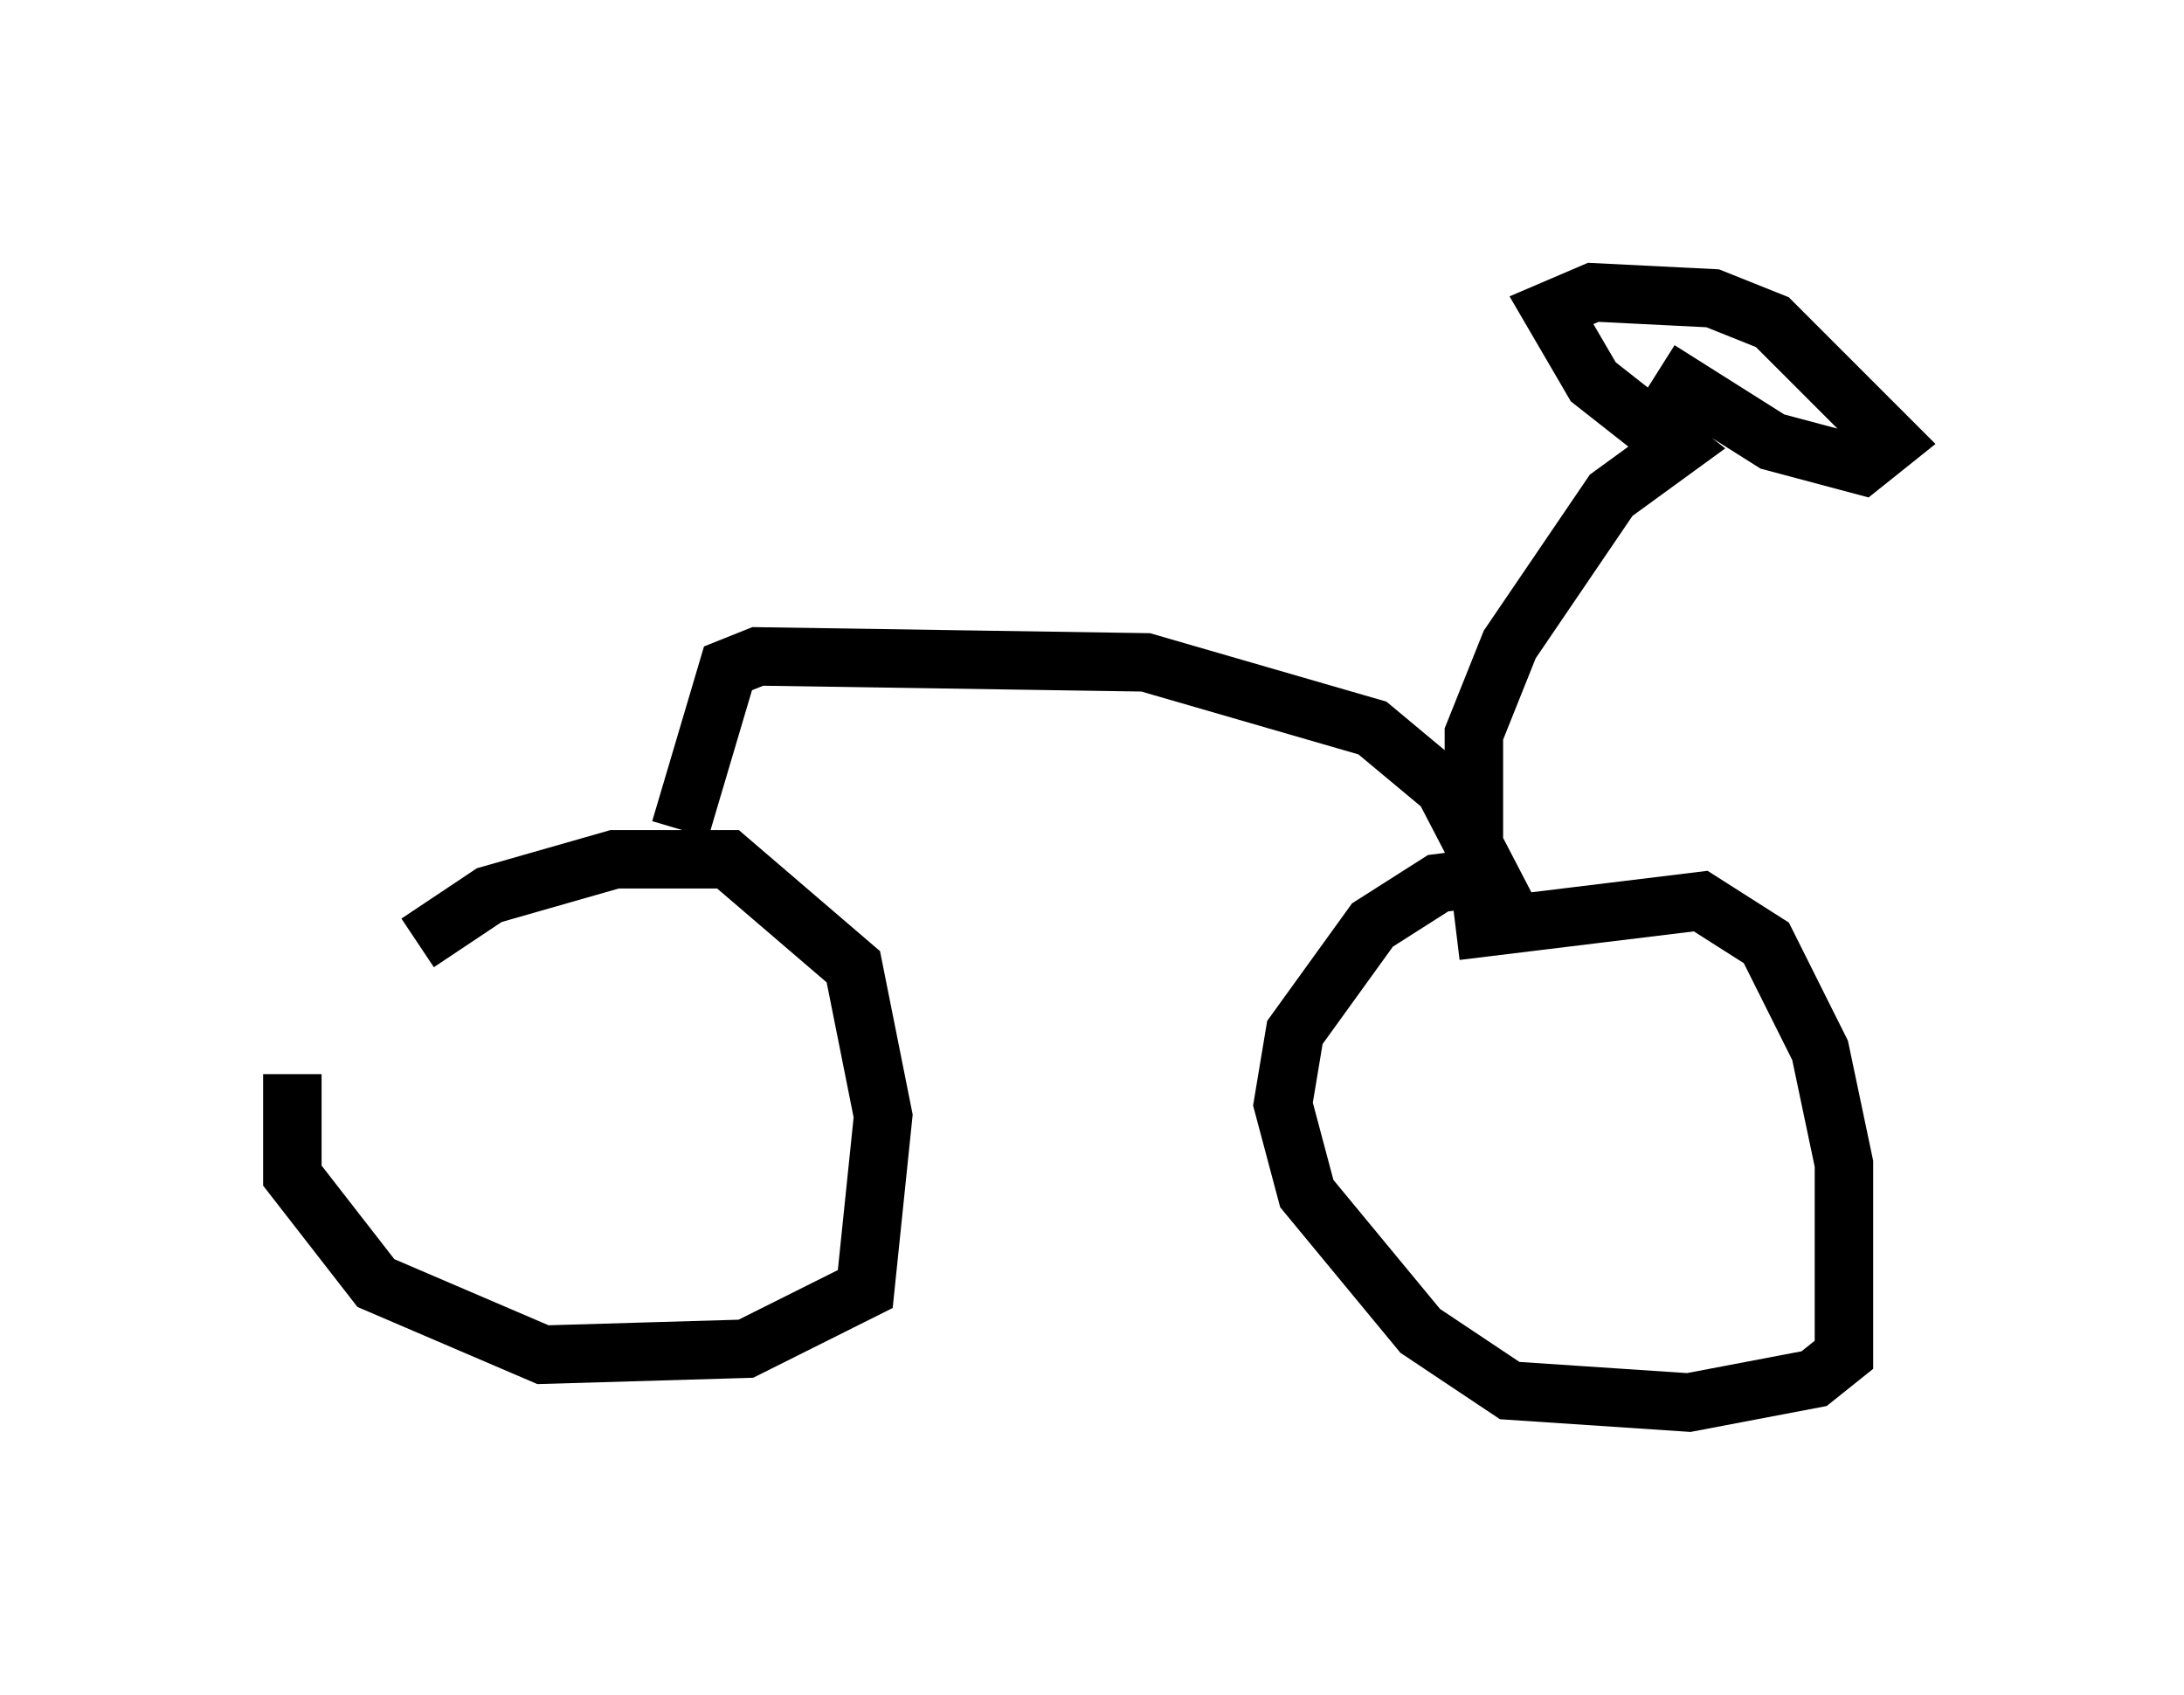 <?xml version="1.0" encoding="utf-8" ?>
<svg baseProfile="full" height="28.988" version="1.1" width="37.359" xmlns="http://www.w3.org/2000/svg" xmlns:ev="http://www.w3.org/2001/xml-events" xmlns:xlink="http://www.w3.org/1999/xlink"><defs /><rect fill="white" height="28.988" width="37.359" x="0" y="0" /><path d="M5.817, 18.271 m1.327, -2.144 l1.225, -0.817 2.144, -0.613 l1.94, 0.0 2.144, 1.838 l0.51, 2.552 -0.306, 2.96 l-2.042, 1.021 -3.471, 0.102 l-2.858, -1.225 -1.429, -1.838 l0.0, -1.735 m19.906, -2.45 l4.185, -0.51 1.123, 0.715 l0.919, 1.838 0.408, 1.94 l0.0, 3.267 -0.51, 0.408 l-2.144, 0.408 -3.063, -0.204 l-1.531, -1.021 -1.94, -2.348 l-0.408, -1.531 0.204, -1.225 l1.327, -1.838 1.123, -0.715 l0.817, -0.102 m-13.781, -0.817 l0.817, -2.756 0.51, -0.204 l6.635, 0.102 3.879, 1.123 l1.225, 1.021 1.327, 2.552 m-0.817, -1.327 l0.0, -2.144 0.613, -1.531 l1.735, -2.552 1.123, -0.817 l-1.429, -1.123 -0.715, -1.225 l0.715, -0.306 2.042, 0.102 l1.021, 0.408 2.042, 2.042 l-0.51, 0.408 -1.531, -0.408 l-1.94, -1.225 " fill="none" stroke="black" stroke-width="1" /></svg>
